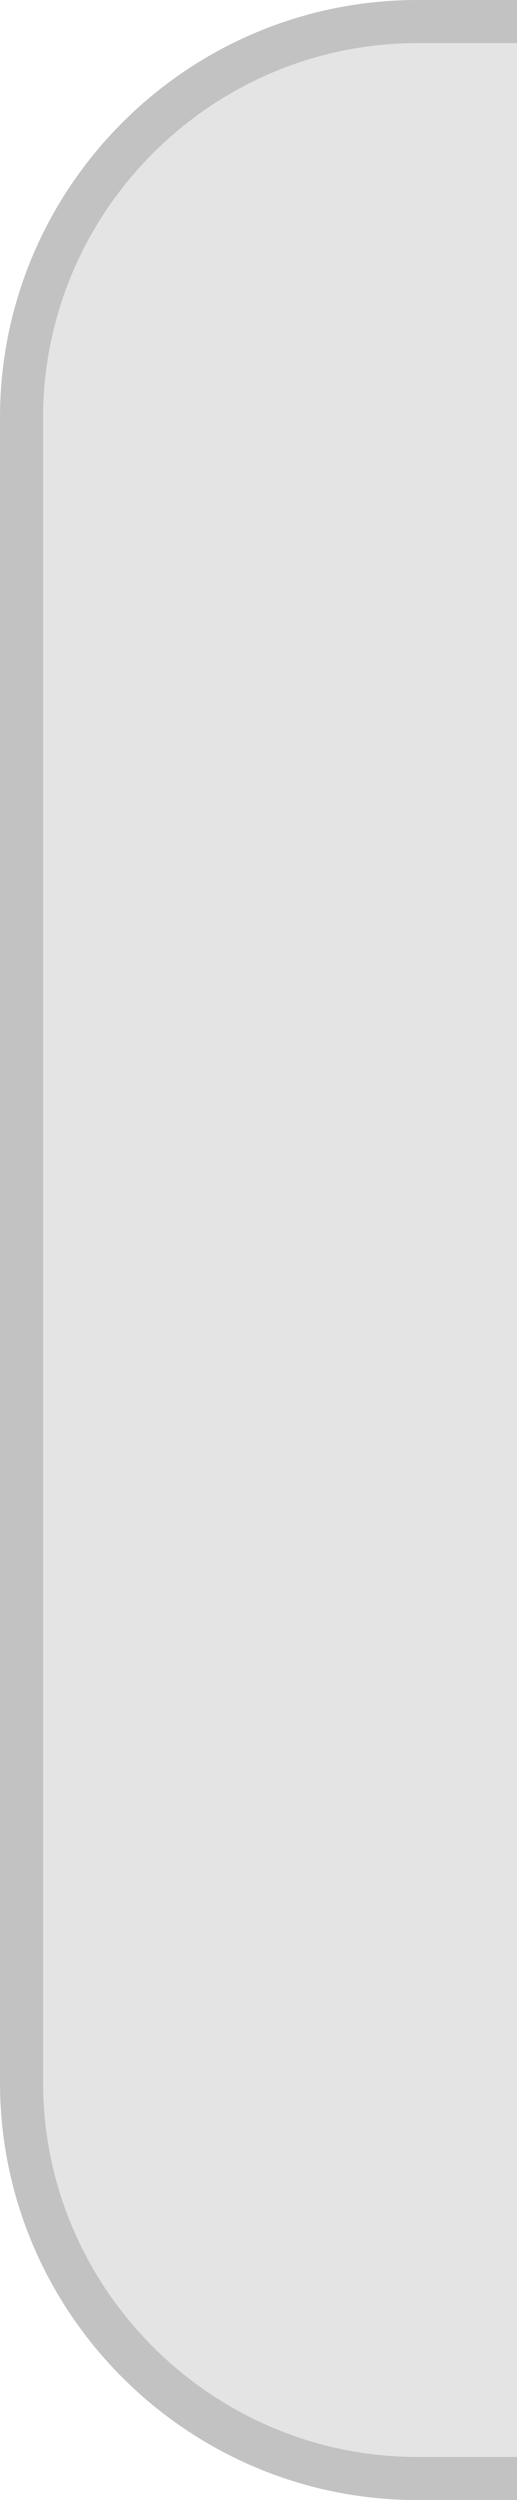 <?xml version="1.0" encoding="UTF-8"?>
<svg xmlns="http://www.w3.org/2000/svg" xmlns:xlink="http://www.w3.org/1999/xlink" baseProfile="tiny" contentScriptType="text/ecmascript" contentStyleType="text/css" height="58px" preserveAspectRatio="xMidYMid meet" version="1.1" viewBox="0 0 12 58" width="12px" x="0px" y="0px" zoomAndPan="magnify">
<defs>
<defs>
<linearGradient gradientUnits="userSpaceOnUse" id="SVGID_1_" x1="6" x2="6" xlink:actuate="onLoad" xlink:show="other" xlink:type="simple" y1="1.706" y2="56.452">
<stop offset="0" stop-color="#c2c2c2"/>
<stop offset="1" stop-color="#c2c2c2"/>
</linearGradient>
</defs>
<linearGradient gradientUnits="userSpaceOnUse" id="linearGradient3010" x1="6" x2="6" xlink:actuate="onLoad" xlink:show="other" xlink:type="simple" y1="1.706" y2="56.452">
<stop offset="0" stop-color="#c2c2c2"/>
<stop offset="1" stop-color="#c2c2c2"/>
</linearGradient>
</defs>
<path d="M 9.69 0.0 C 4.348 0.0 0.0 4.347 0.0 9.69 L 0.0 48.31 C 0.0 53.653 4.348 58.0 9.69 58.0 L 12.0 58.0 L 12.0 0.0 L 9.69 0.0 z " fill="url(#linearGradient3010)"/>
<path d="M 9.69 1.0 C 4.911 1.0 1.0 4.91 1.0 9.69 L 1.0 48.31 C 1.0 53.09 4.911 57.0 9.69 57.0 L 12.0 57.0 L 12.0 1.0 L 9.69 1.0 z " fill="#e4e4e4"/>
</svg>
